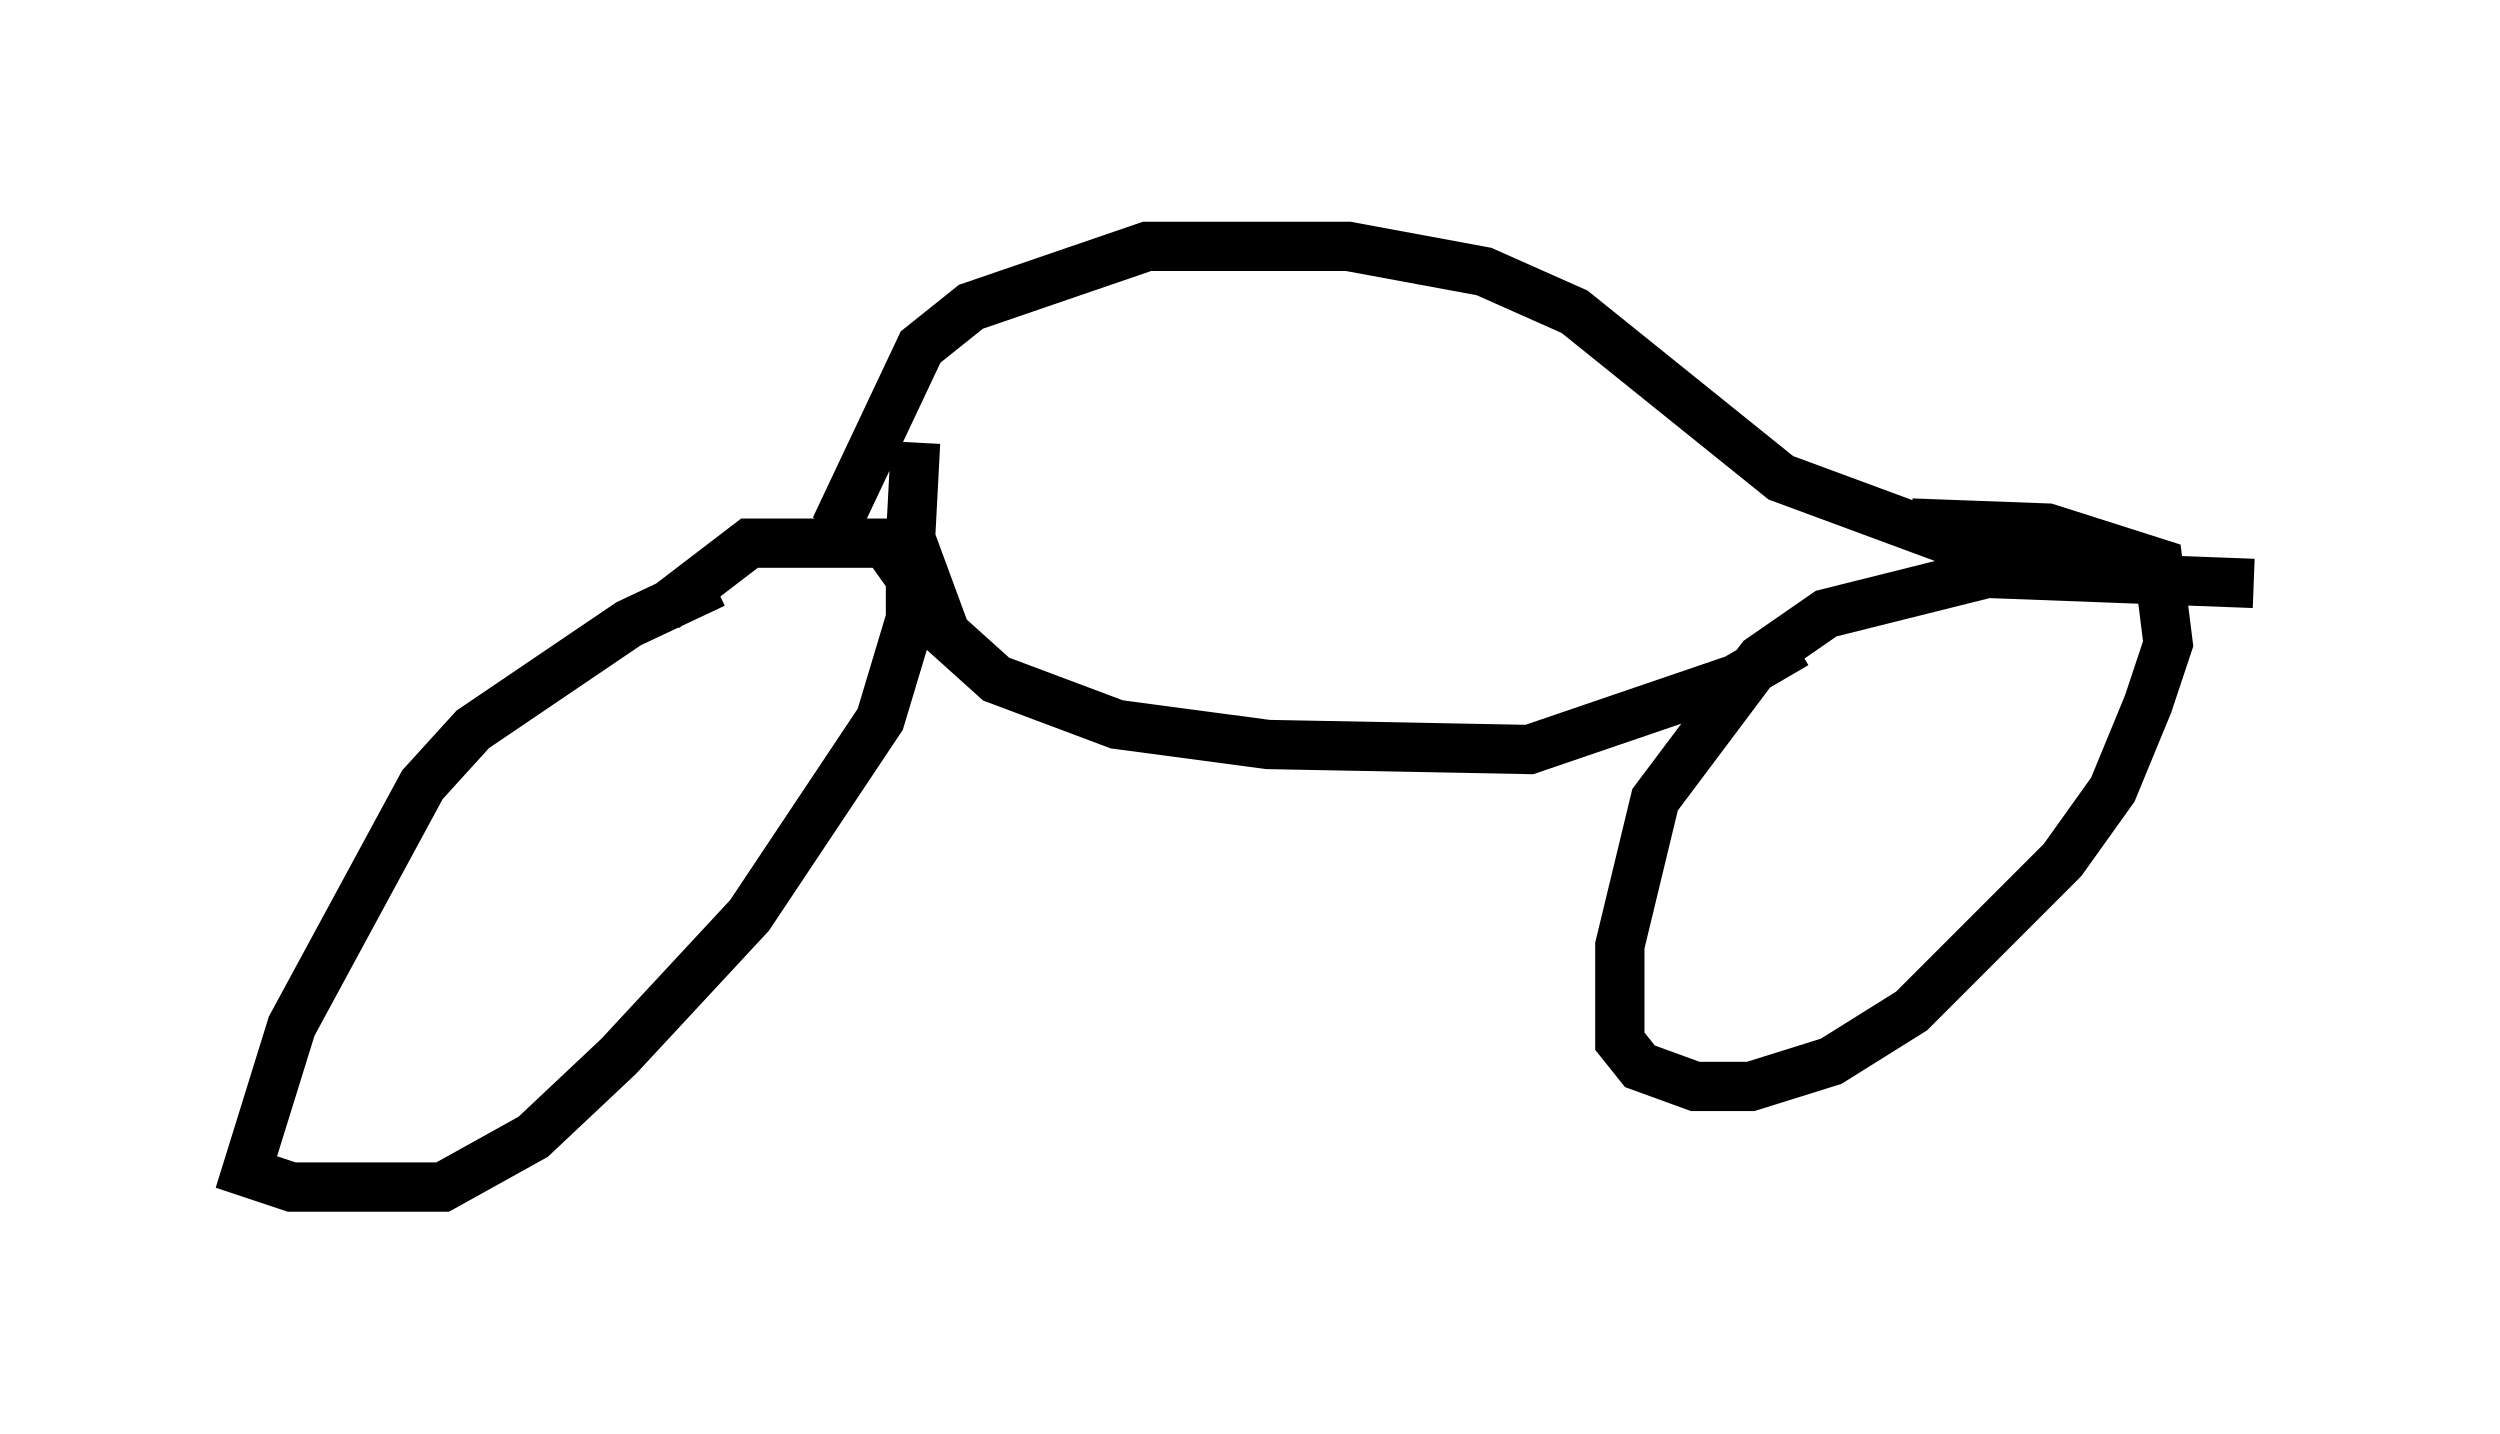 <?xml version="1.0" encoding="utf-8" ?>
<svg baseProfile="full" height="29.09" version="1.1" width="50.732" xmlns="http://www.w3.org/2000/svg" xmlns:ev="http://www.w3.org/2001/xml-events" xmlns:xlink="http://www.w3.org/1999/xlink"><defs /><rect fill="white" height="29.09" width="50.732" x="0" y="0" /><path d="M16.025, 11.635 m-1.531, 0.204 l-1.735, 0.817 -3.165, 2.144 l-1.021, 1.123 -2.654, 4.9 l-0.919, 2.96 0.919, 0.306 l3.063, 0.0 1.838, -1.021 l1.735, -1.633 2.654, -2.858 l2.654, -3.981 0.613, -2.042 l0.0, -0.817 -0.51, -0.715 l-2.756, 0.0 -1.735, 1.327 m32.259, -0.51 l-5.41, -0.204 -3.267, 0.817 l-1.327, 0.919 -2.144, 2.858 l-0.715, 2.96 0.0, 1.94 l0.408, 0.51 1.123, 0.408 l1.123, 0.0 1.633, -0.51 l1.633, -1.021 3.063, -3.063 l1.021, -1.429 0.715, -1.735 l0.408, -1.225 -0.204, -1.633 l-2.246, -0.715 -2.756, -0.102 m2.042, 0.817 l-4.696, -1.735 -4.185, -3.369 l-1.838, -0.817 -2.756, -0.51 l-4.083, 0.0 -3.573, 1.225 l-1.021, 0.817 -1.735, 3.675 m1.633, -1.735 l-0.102, 1.94 0.715, 1.94 l1.021, 0.919 2.45, 0.919 l3.063, 0.408 5.308, 0.102 l4.185, -1.429 1.225, -0.715 " fill="none" stroke="black" stroke-width="1" /></svg>